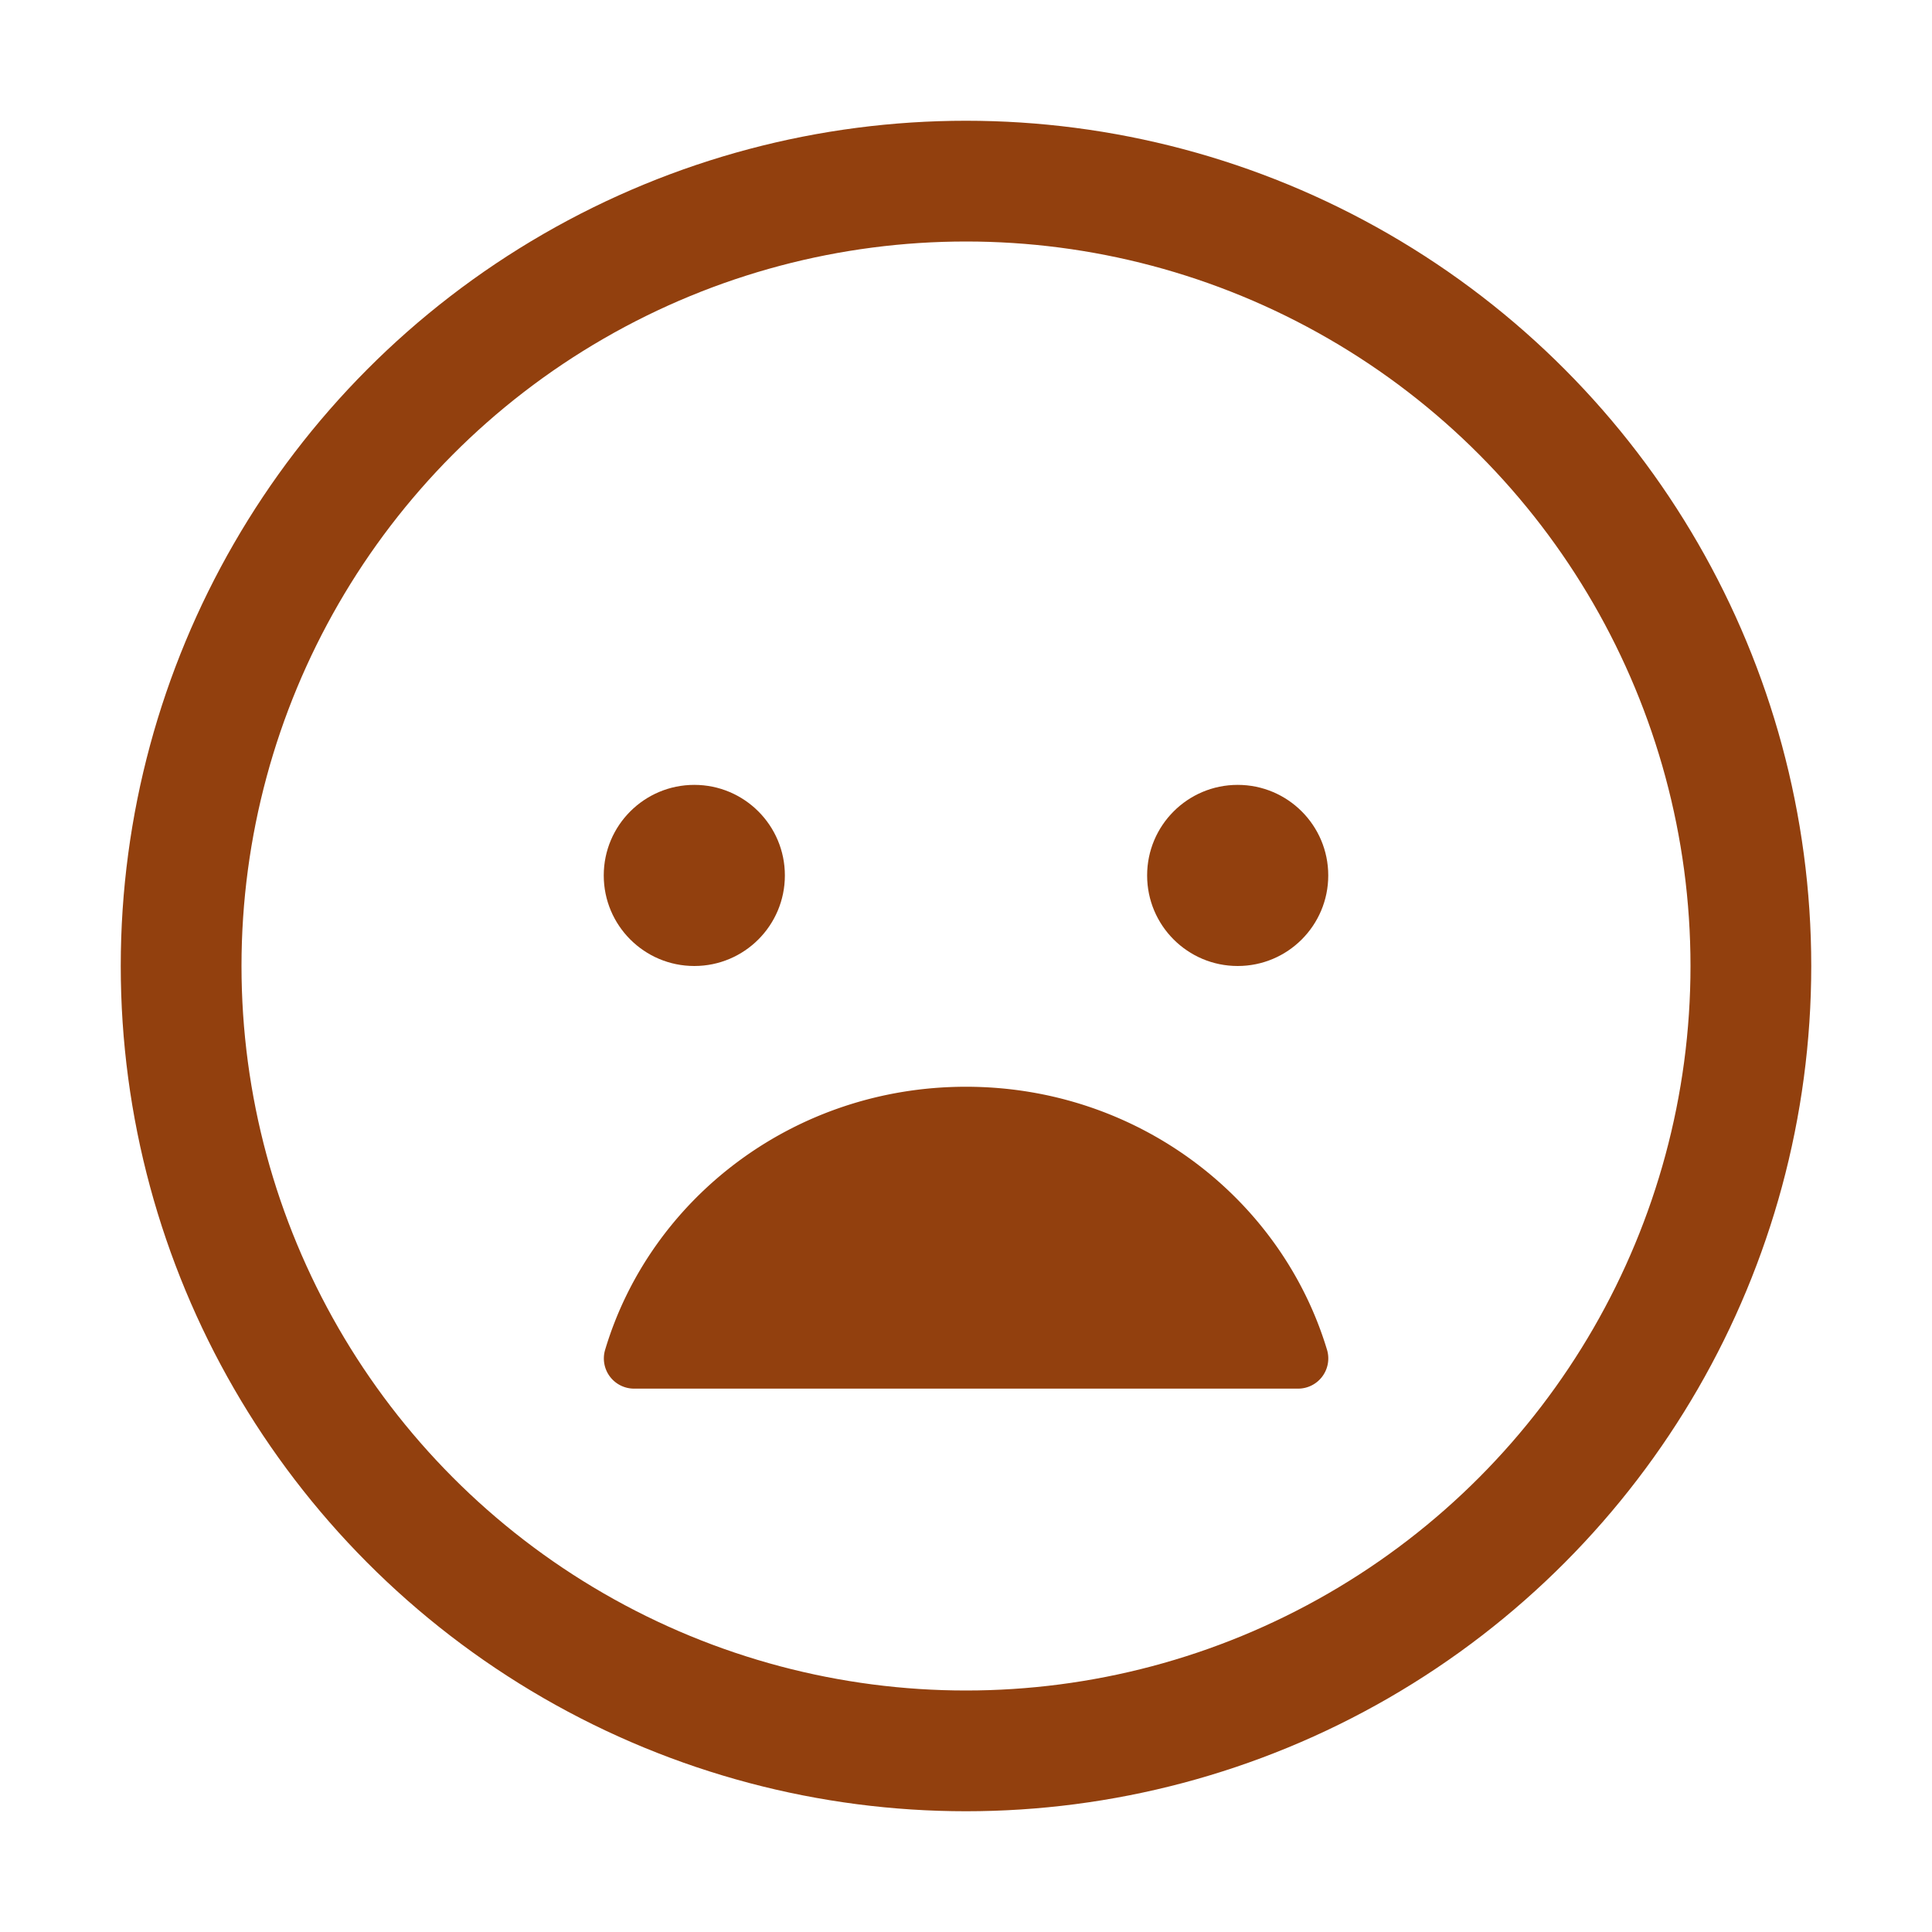 <svg xmlns="http://www.w3.org/2000/svg" class="ionicon" viewBox="0 0 512 512" fill="#92400e"><circle cx="184" cy="232" r="24"/><path d="M256 288c45.42 0 83.62 29.53 95.71 69.83a8 8 0 01-7.87 10.17H168.15a8 8 0 01-7.82-10.17C172.32 317.53 210.53 288 256 288z"/><circle cx="328" cy="232" r="24"/><circle cx="256" cy="256" r="208" fill="none" stroke="#92400e" stroke-miterlimit="10" stroke-width="32"/></svg>